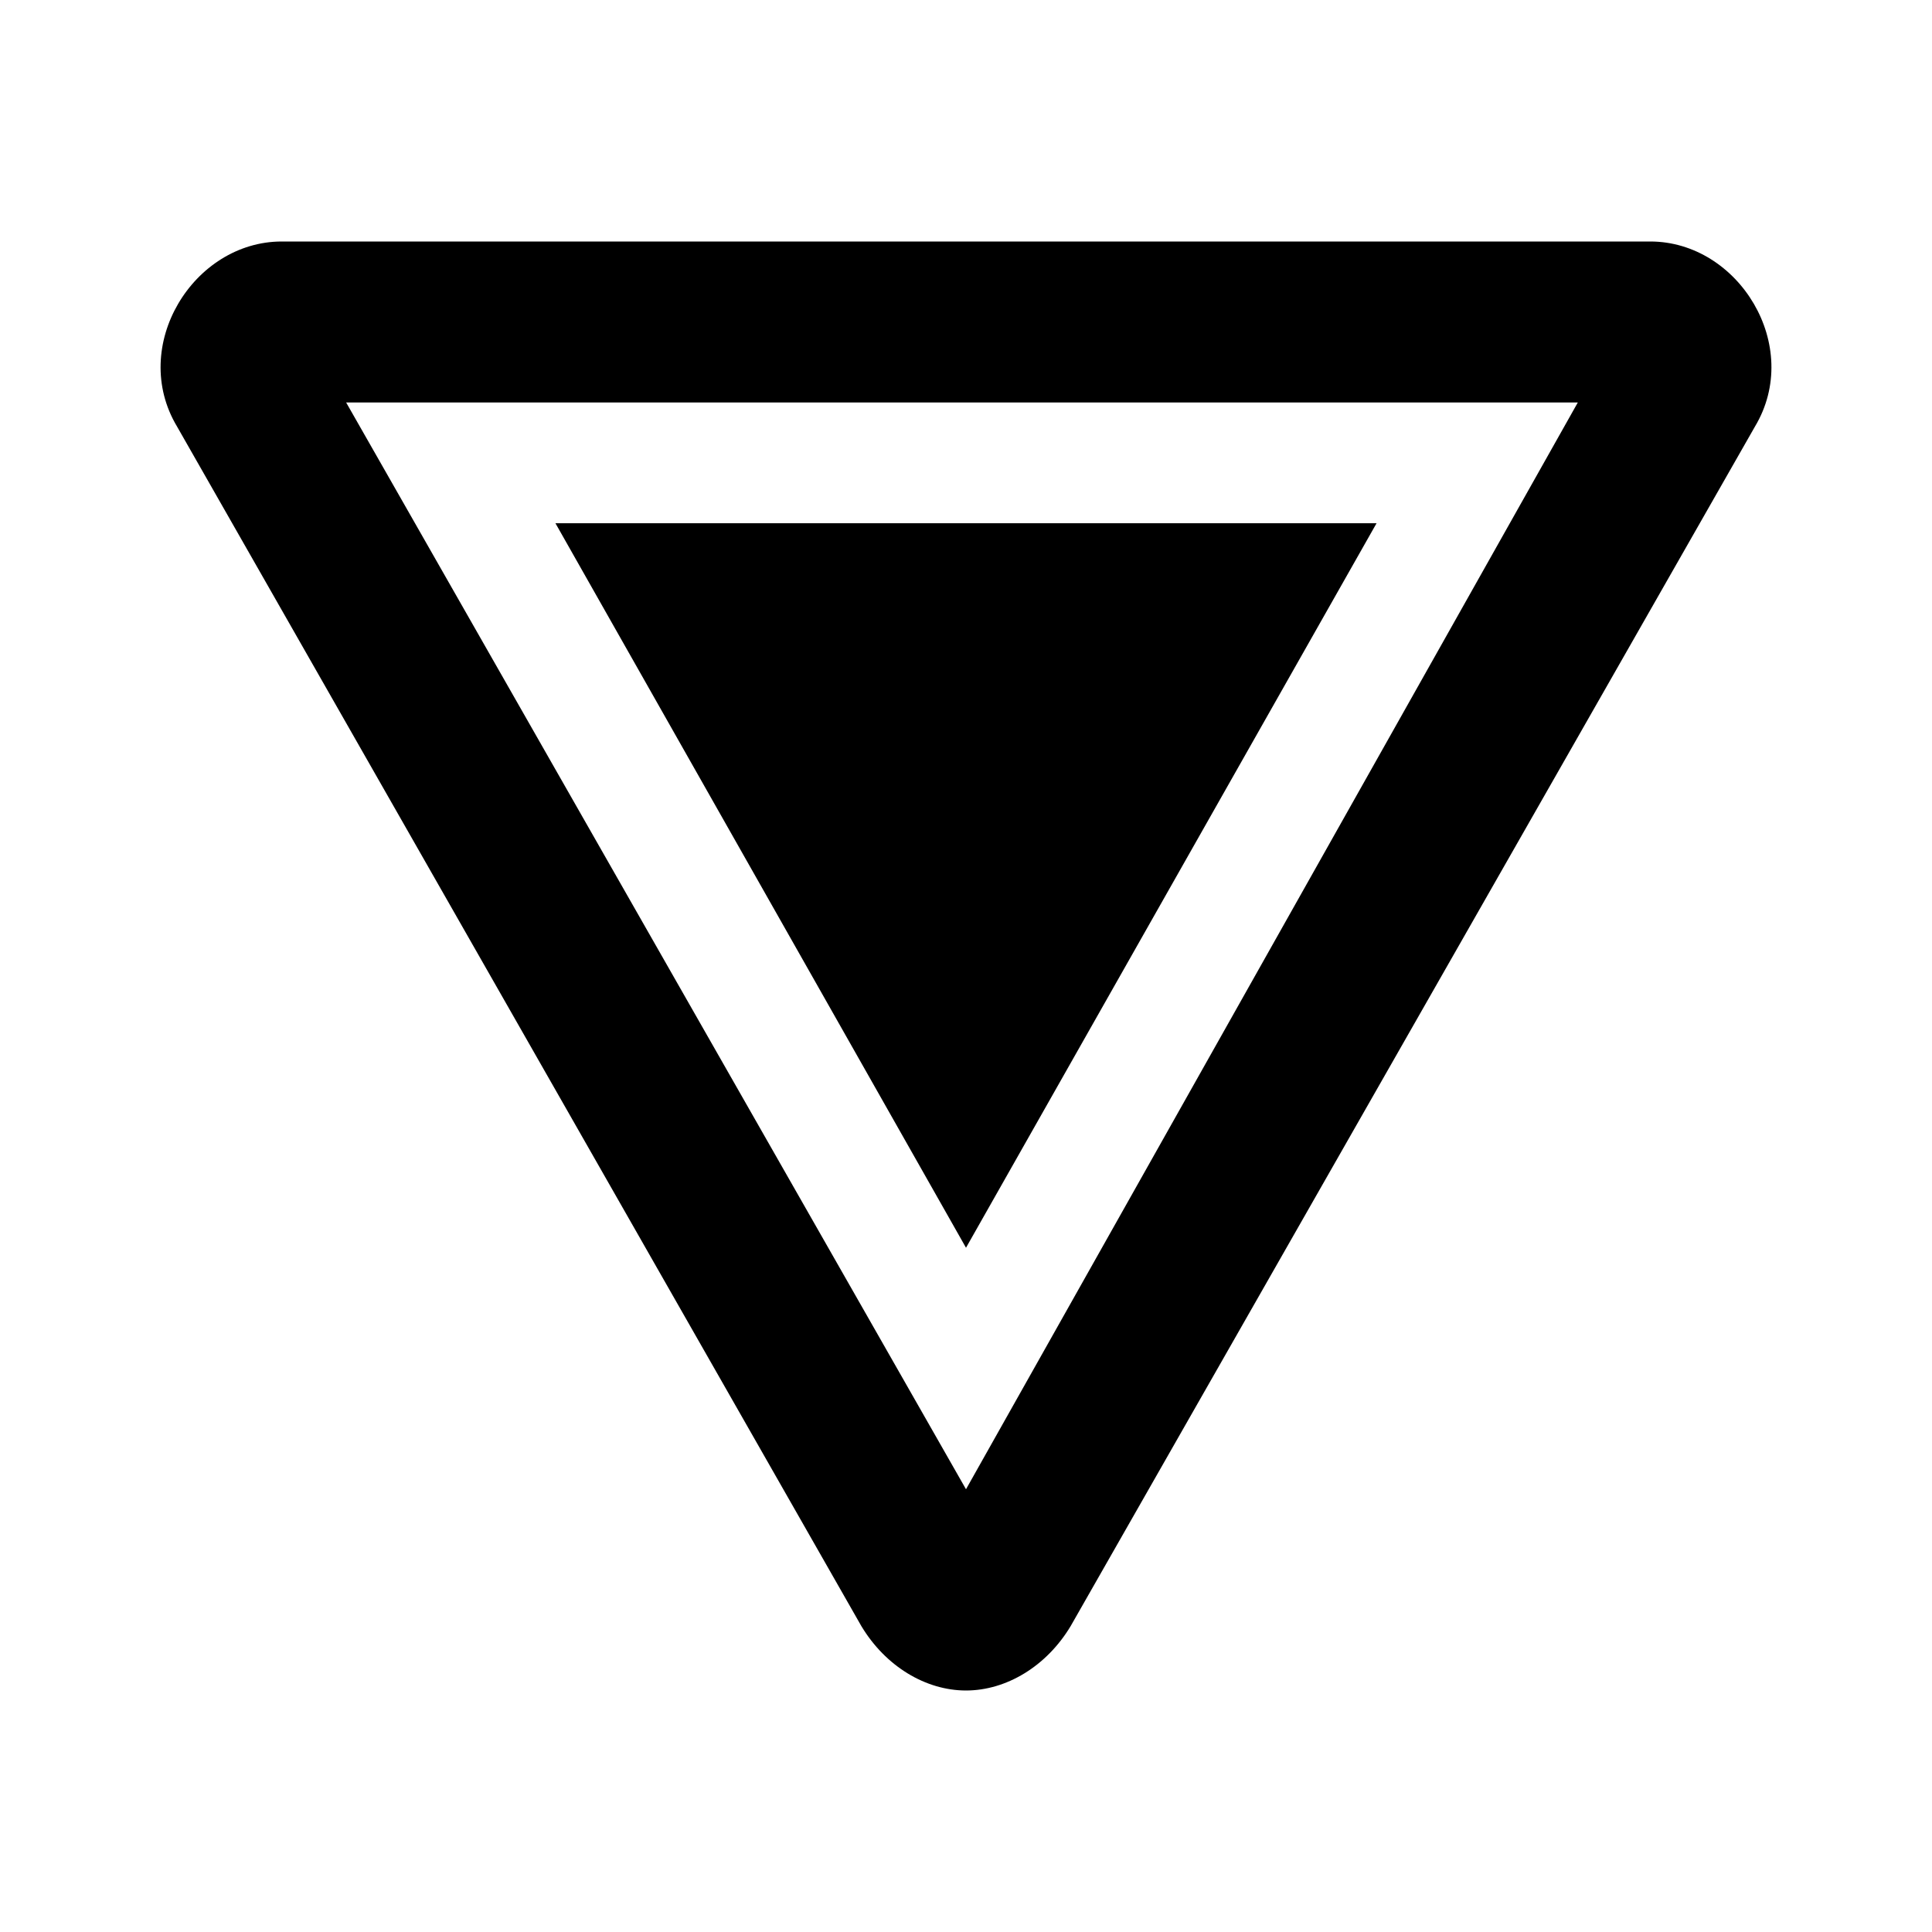 <svg xmlns="http://www.w3.org/2000/svg" viewBox="0 0 24 24"><path d="M20.5 3h-17C2.4 3 1.6 4.3 2.2 5.3l8.5 14.9c.3.5.8.8 1.3.8s1-.3 1.3-.8l8.5-14.9c.6-1-.2-2.3-1.3-2.3M12 18.5 4.3 5h15.3L12 18.5m-5.1-12h10.2l-5.1 9-5.1-9Z"/></svg>